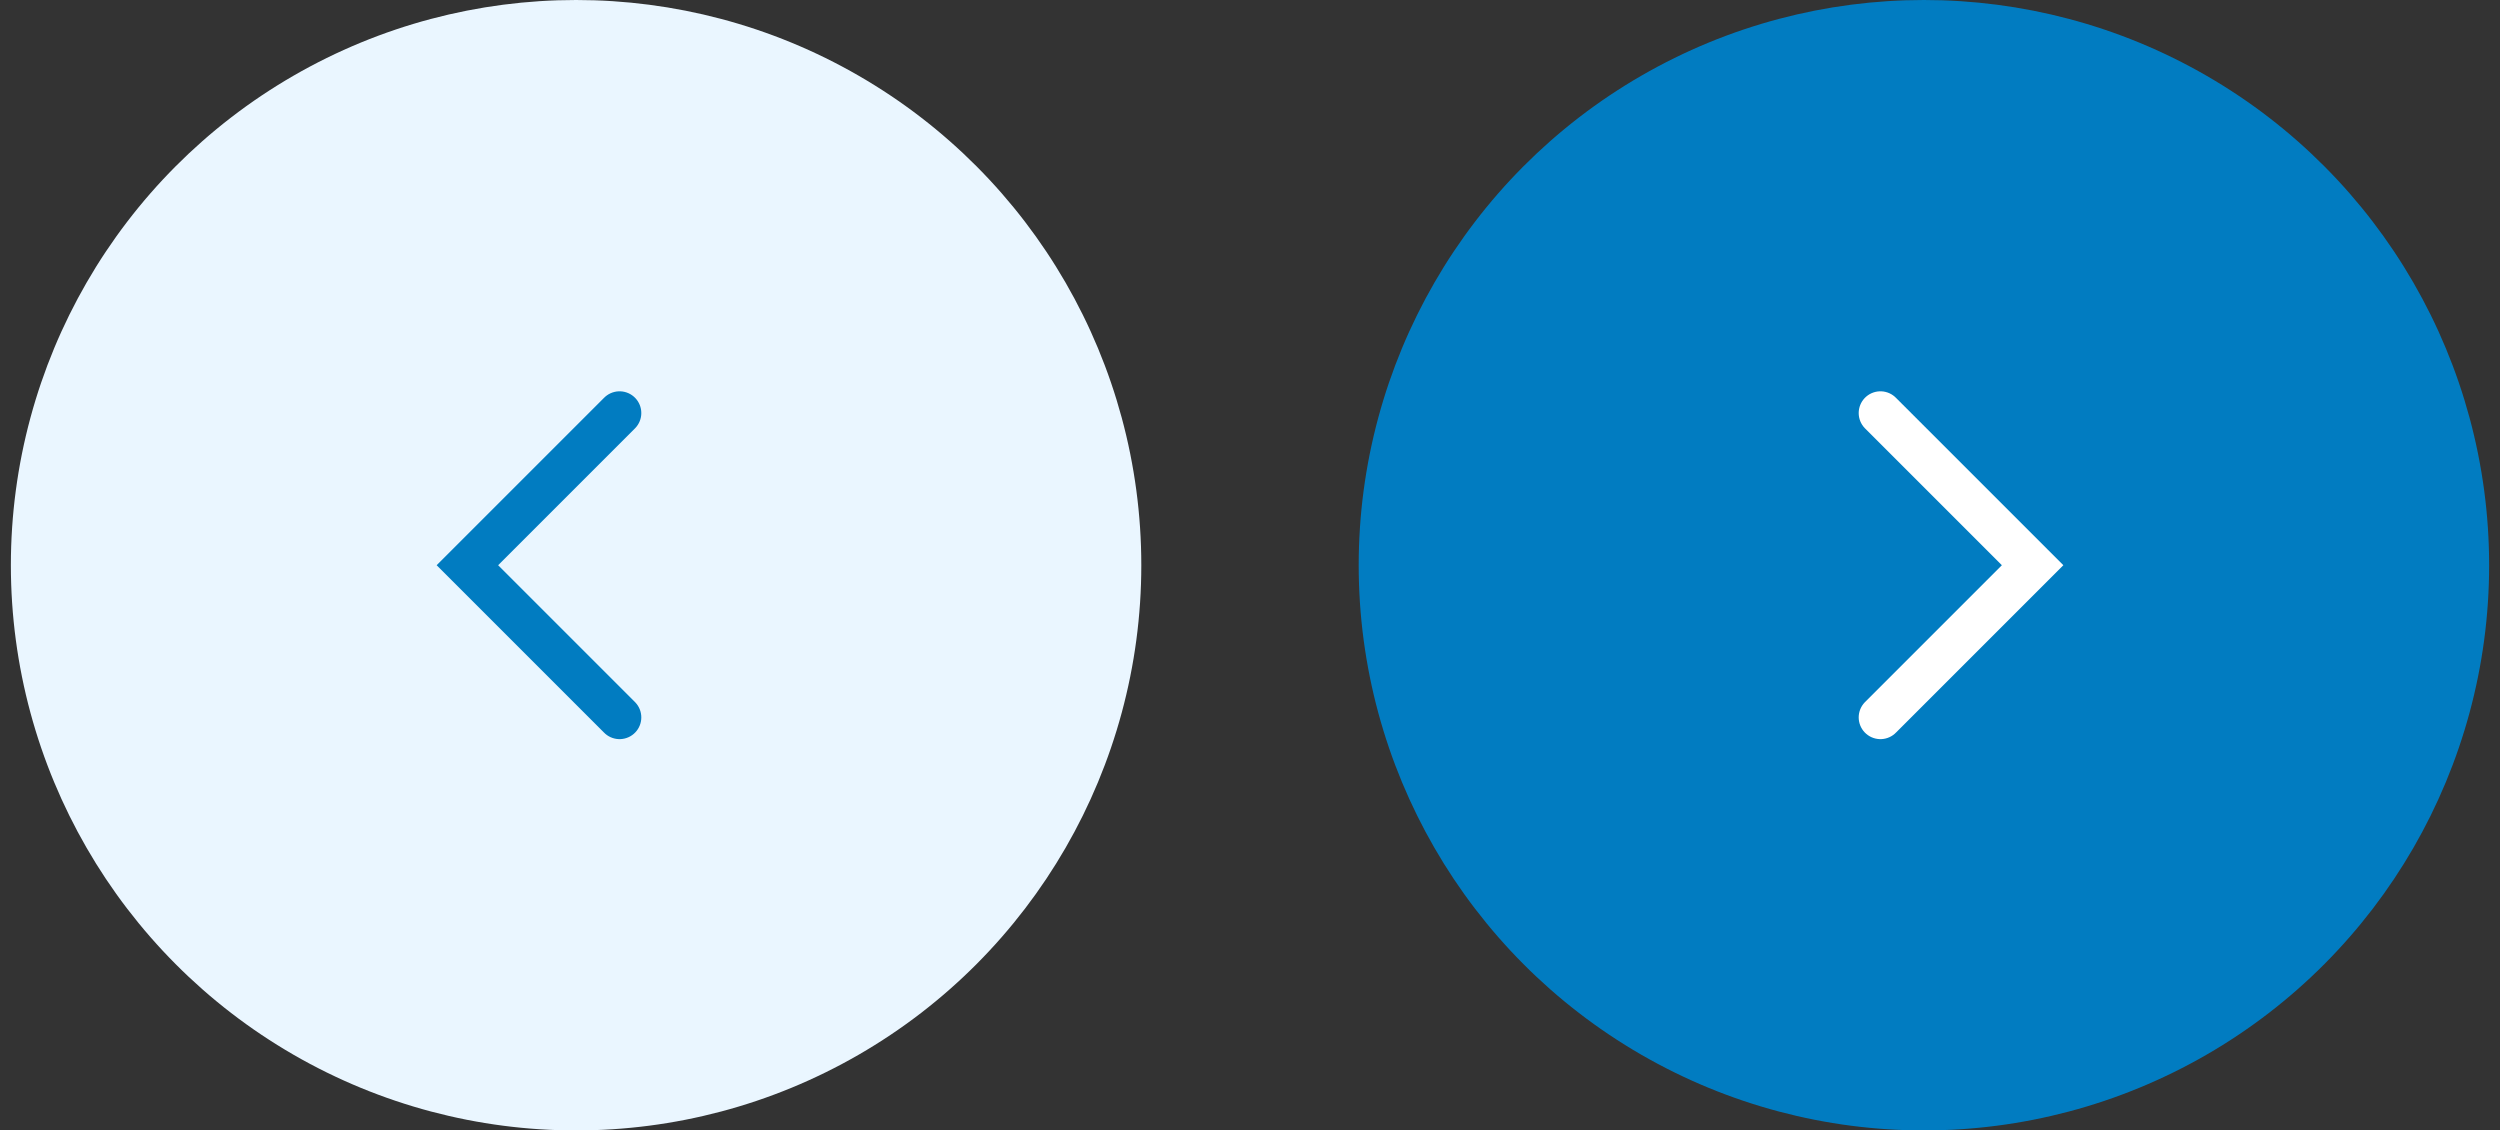 <svg width="115" height="52" viewBox="0 0 115 52" fill="none" xmlns="http://www.w3.org/2000/svg">
<rect x="0" y="0" width="115" height="52" fill="#333333" stroke="none"/>
<circle cx="88.5" cy="26" r="26" fill="#017CC1"/>
<path d="M86.5 19L93.5 26L86.5 33" stroke="white" stroke-width="2" stroke-linecap="round"/>
<circle cx="26" cy="26" r="26" transform="matrix(-1 0 0 1 52.5 0)" fill="#EAF6FF"/>
<path d="M28.5 19L21.5 26L28.5 33" stroke="#017CC1" stroke-width="2" stroke-linecap="round"/>
</svg>
